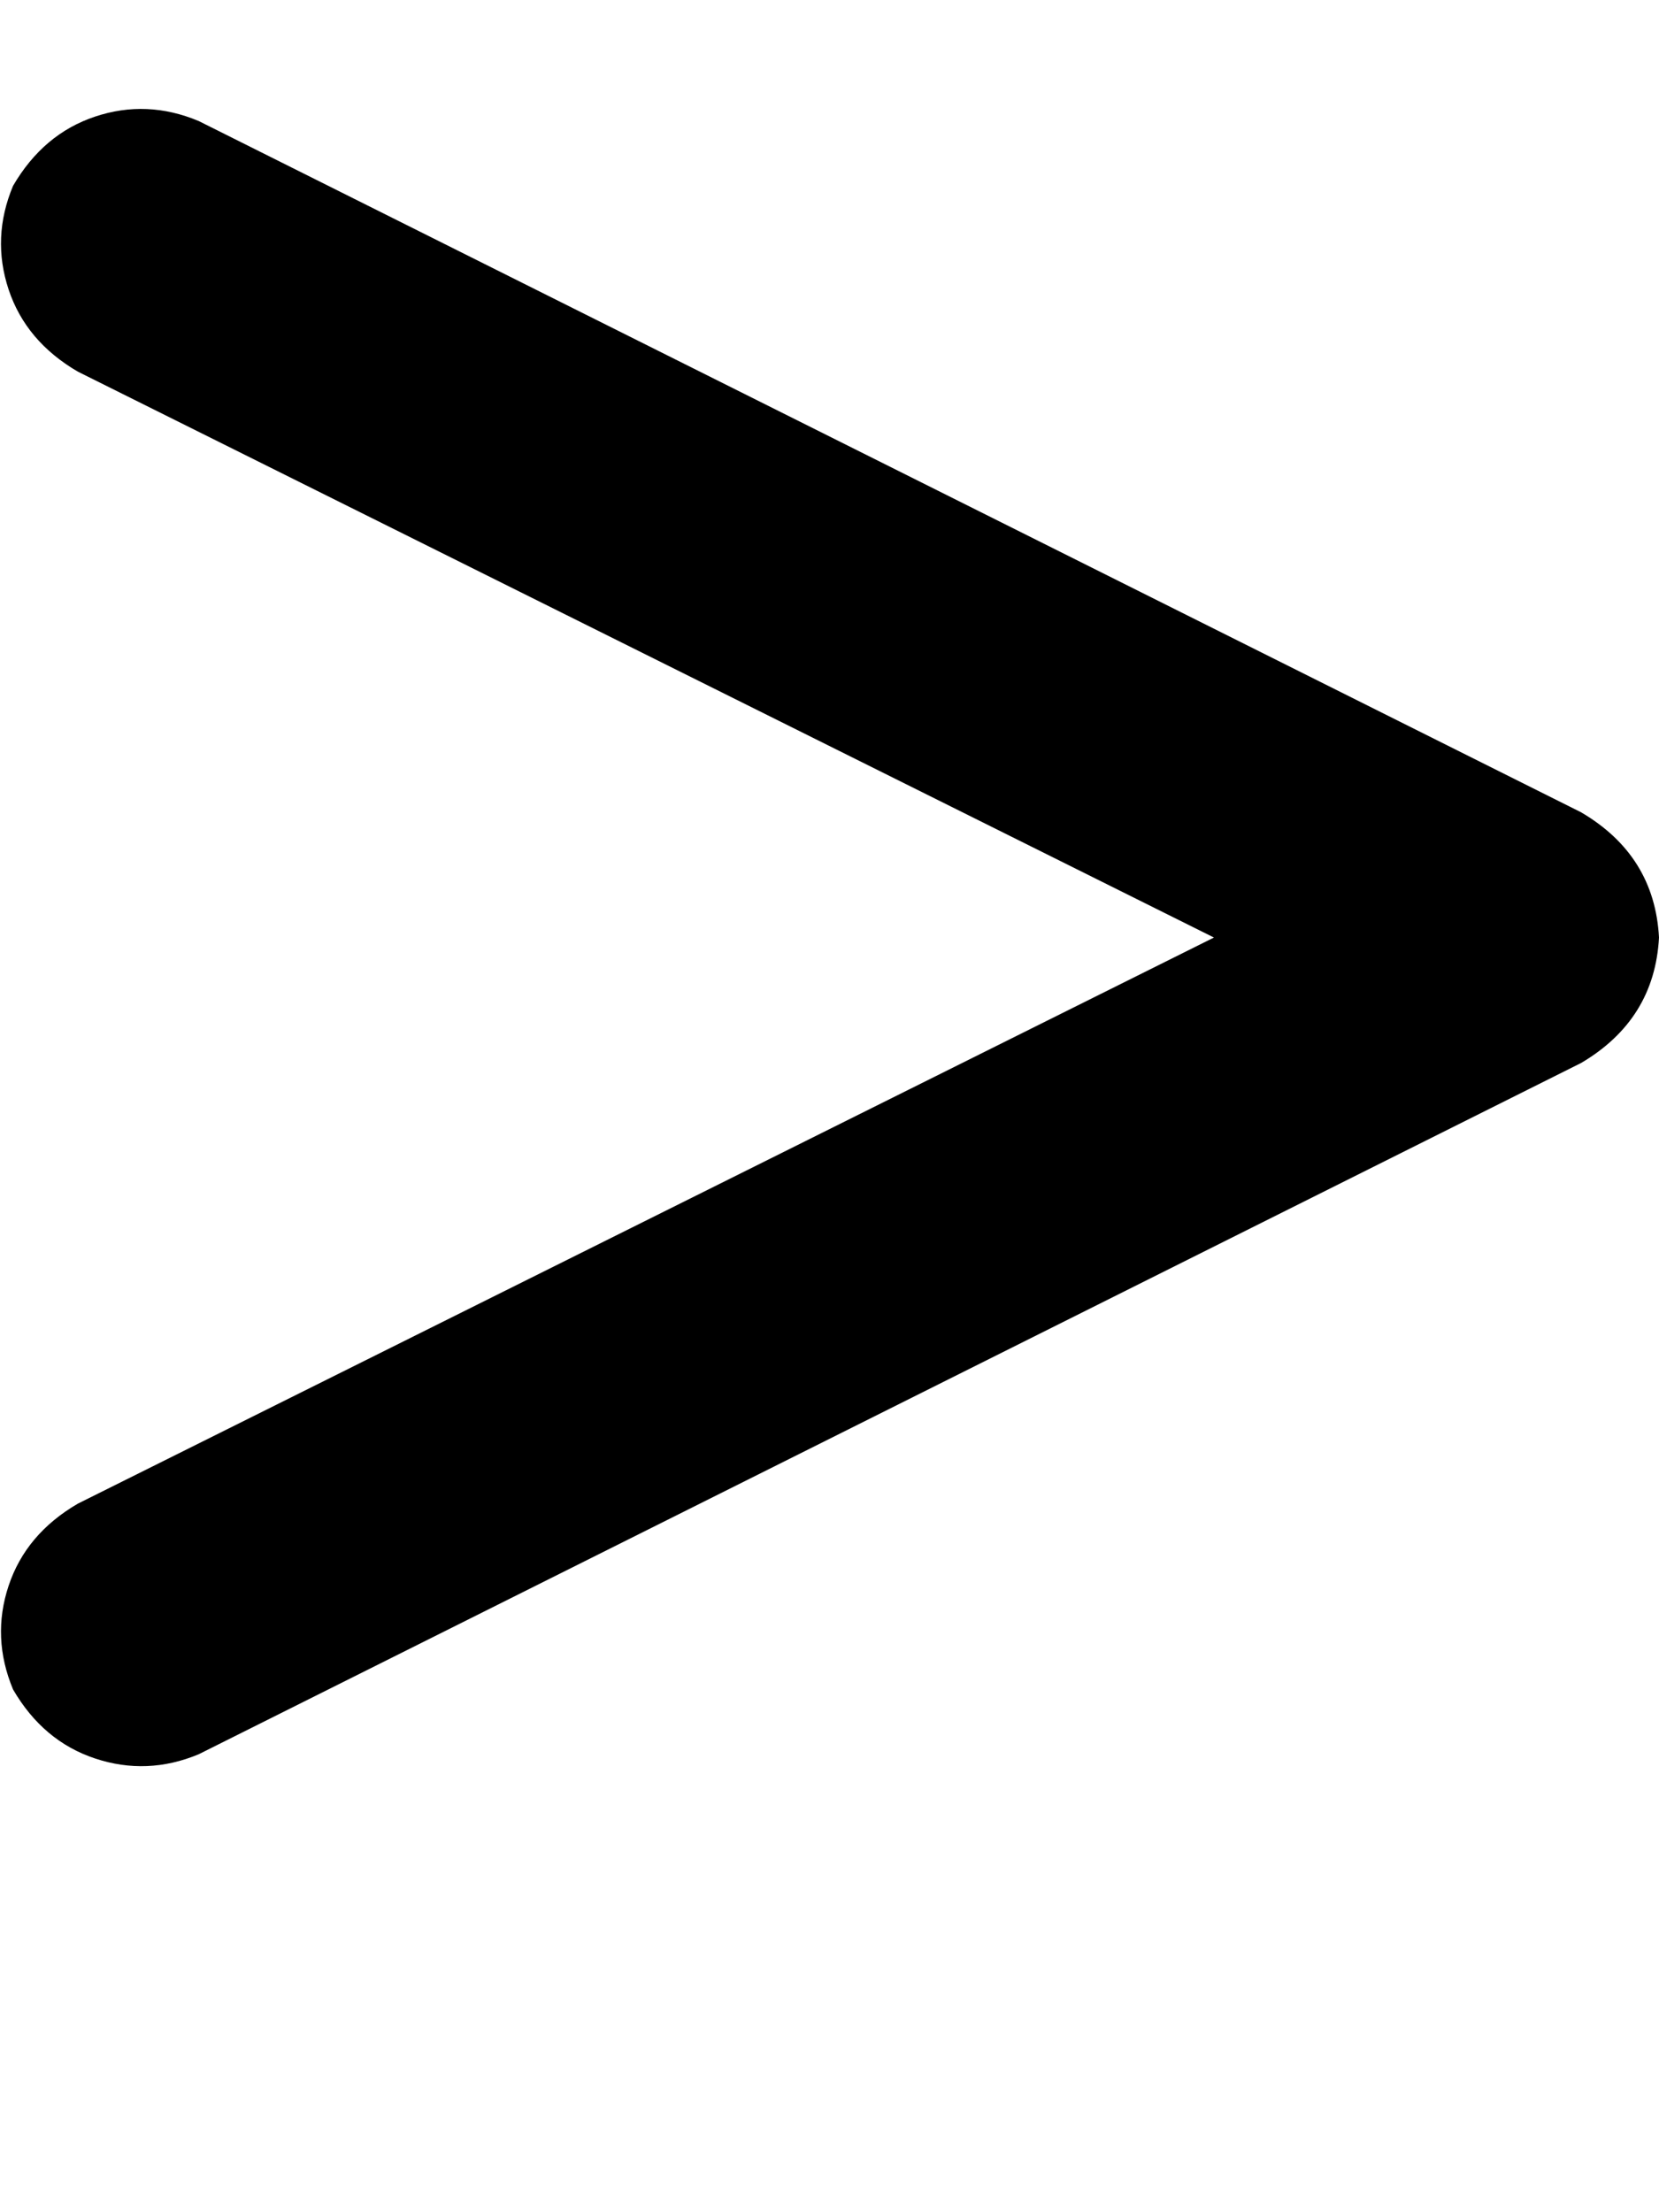 <svg height="1000" width="750" xmlns="http://www.w3.org/2000/svg"><path d="M5.9 84q-9.8 23.4 -2 46.9 7.8 23.4 31.3 37.1l513.6 255.8L35.2 679.7Q11.7 693.4 3.9 716.8t2 46.9q13.6 23.4 37.1 31.2T89.8 793l625 -312.5Q748 460.9 750 423.8q-2 -37.1 -35.2 -56.6L89.8 54.7Q66.4 44.9 43 52.7T5.9 84z"/></svg>